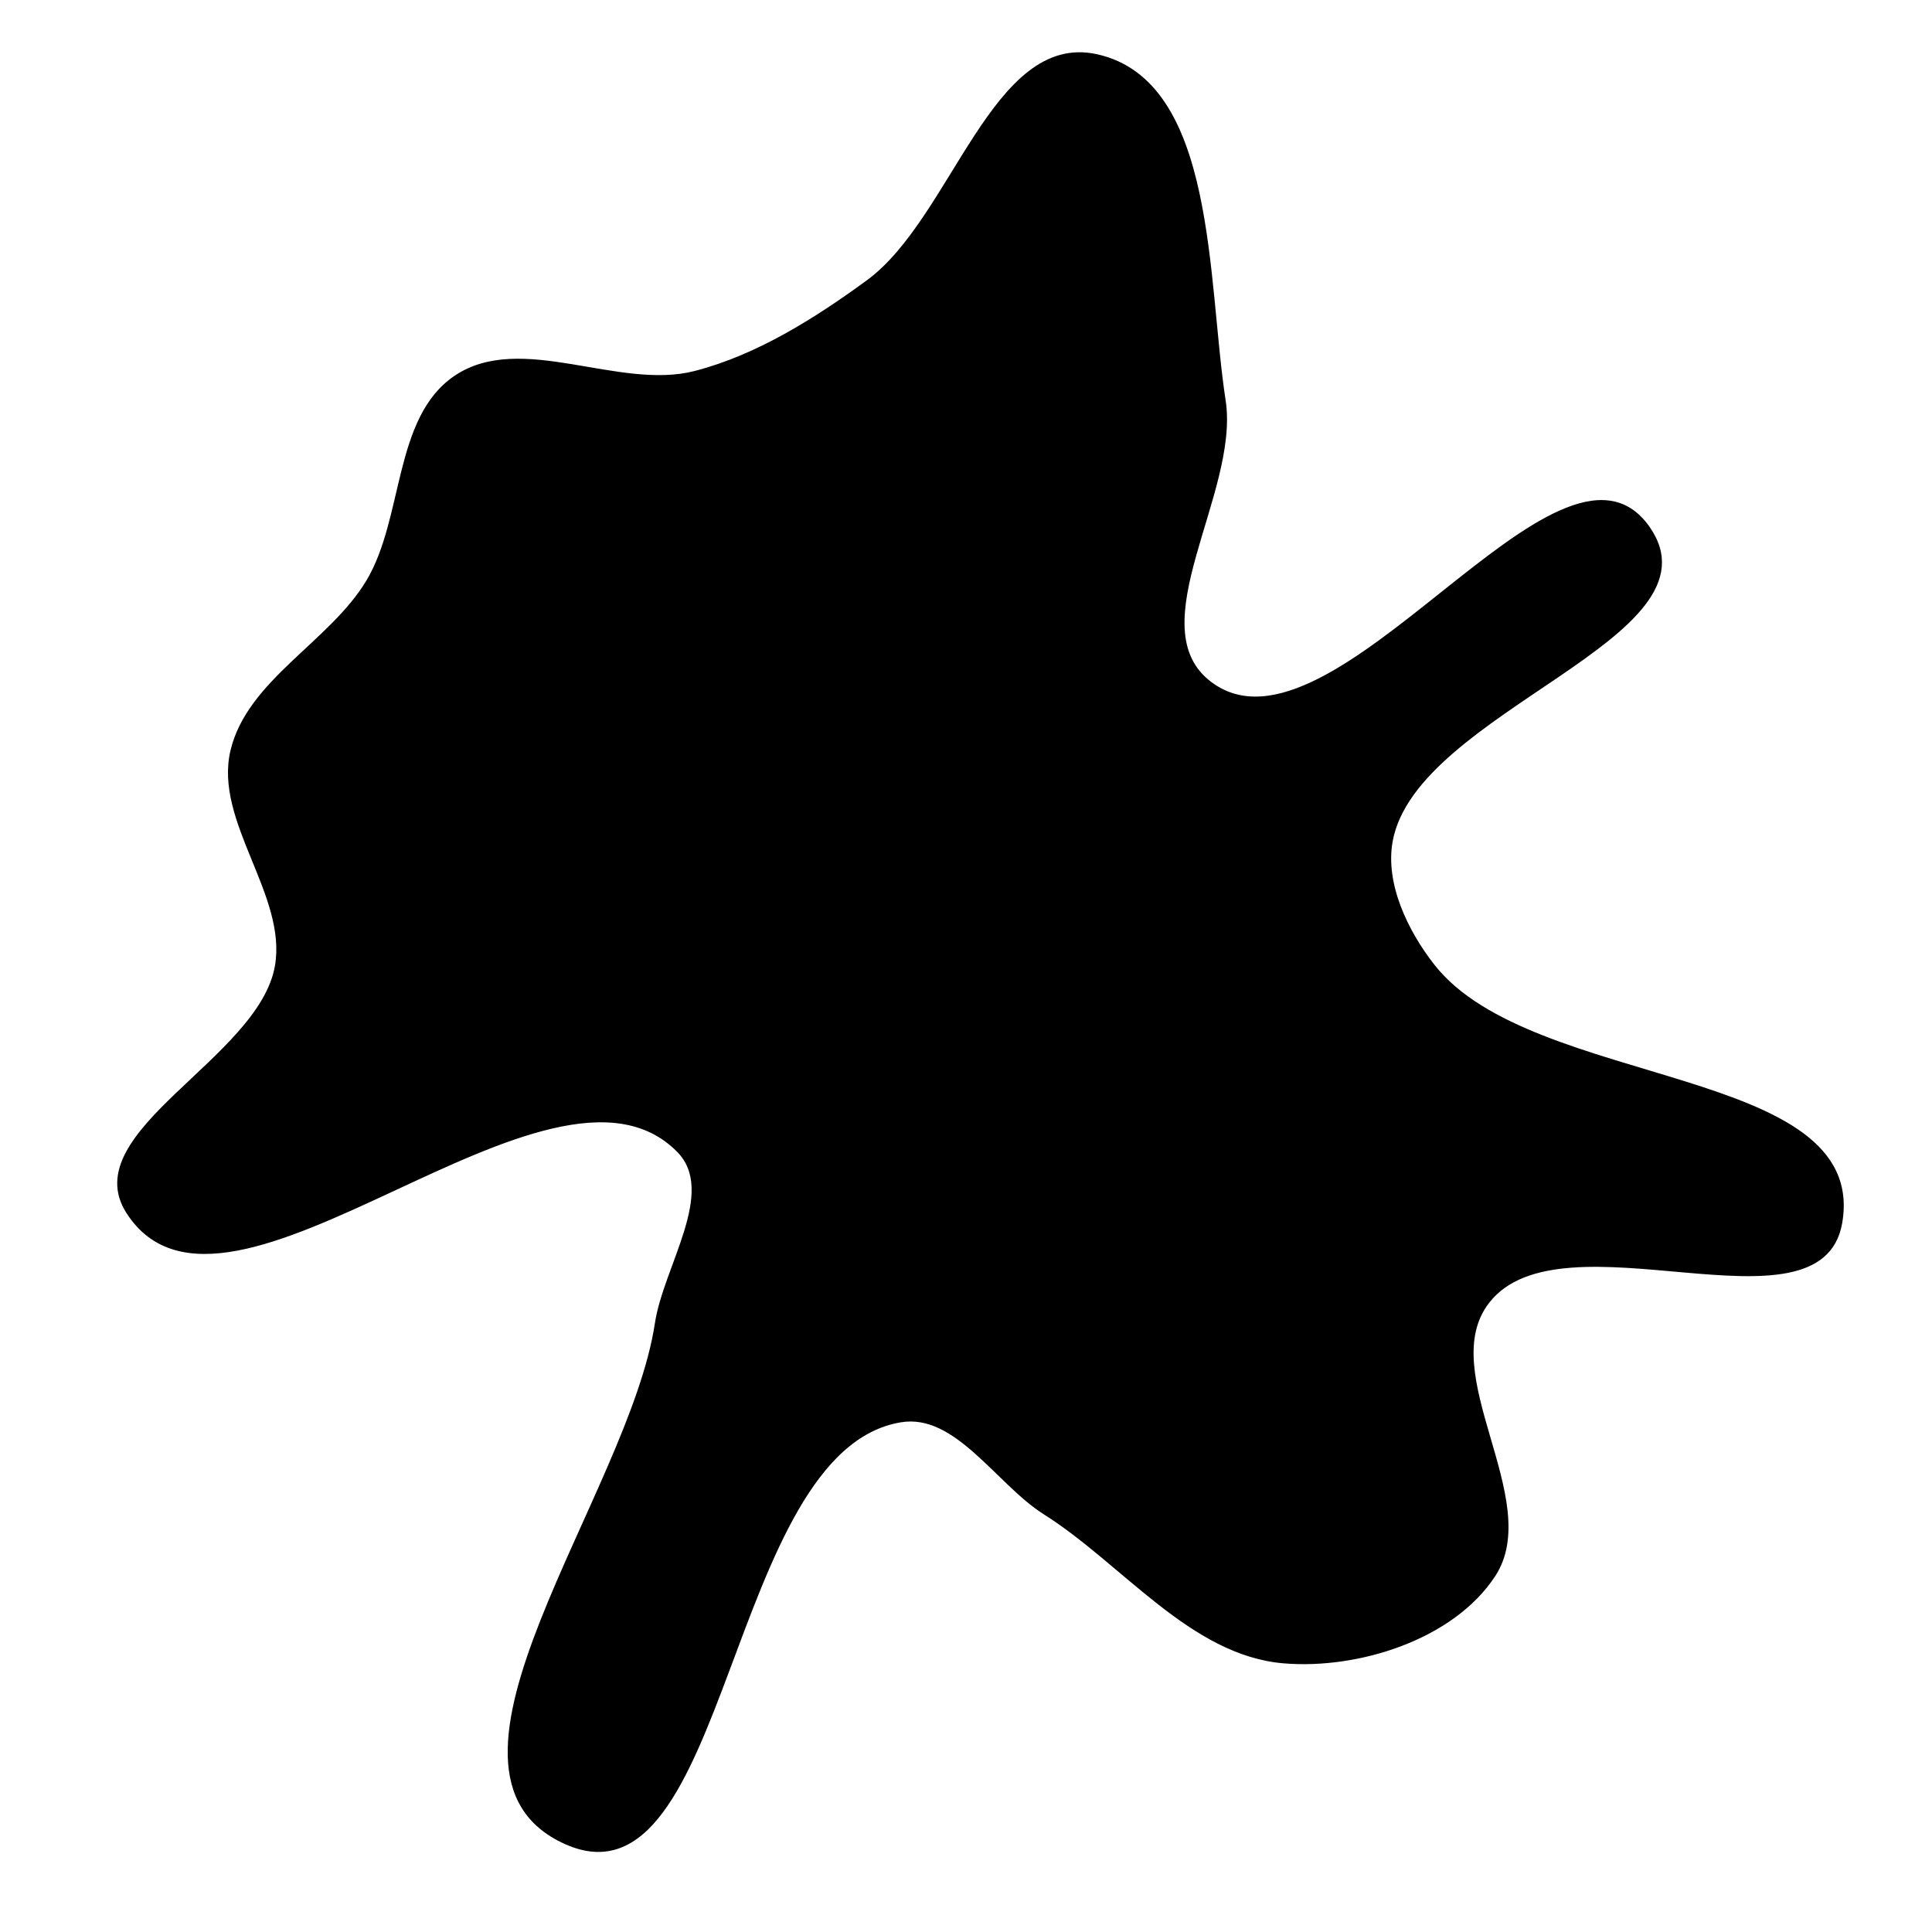 <svg xmlns="http://www.w3.org/2000/svg" version="1.1" xmlns:xlink="http://www.w3.org/1999/xlink" viewBox="0 0 700 700" style="overflow: hidden; display: block;" width="700" height="700"><defs><linearGradient id="two-7" x1="350" y1="-350" x2="350" y2="350" spreadMethod="pad" gradientUnits="userSpaceOnUse"><stop offset="0%" stop-color="hsl(1.4, 100%, 67%)" stop-opacity="1"></stop><stop offset="100%" stop-color="hsl(167, 52%, 78%)" stop-opacity="1"></stop></linearGradient></defs><g id="two-0" transform="matrix(1 0 0 1 0 0)" opacity="1"><path transform="matrix(1 0 0 1 350 350)" id="two-11" d="M 316.966 93.07 C 309.597 135.627 215.886 87.627 189.237 121.615 C 169.037 147.377 209.249 193.405 191.321 220.796 C 176.435 243.539 142.248 254.415 115.16 252.166 C 81.601 249.379 56.984 216.247 28.507 198.274 C 11.206 187.354 -3.518 161.475 -23.7 164.836 C -87.239 175.416 -86.324 344.077 -145.086 317.694 C -202.594 291.873 -121.628 191.848 -112.225 129.514 C -109.123 108.955 -89.685 81.829 -104.271 67.011 C -150.742 19.799 -268.093 145.007 -303.785 89.199 C -322.315 60.226 -255.71 33.896 -249.885 0 C -245.428 -25.933 -272.136 -52.516 -265.974 -78.097 C -259.905 -103.29 -230.19 -117.144 -216.843 -139.357 C -203.132 -162.177 -207.068 -198.62 -184.971 -213.468 C -161.208 -229.437 -125.957 -207.963 -98.228 -215.09 C -75.63 -220.898 -54.497 -234.25 -35.66 -248.018 C -4.589 -270.725 9.866 -338.233 47.425 -329.849 C 90.326 -320.273 86.863 -248.337 93.572 -204.895 C 98.742 -171.427 61.515 -122.555 88.721 -102.389 C 133.33 -69.324 215.26 -204.286 247.22 -158.879 C 275.126 -119.232 162.766 -92.947 154.095 -45.246 C 151.275 -29.734 159.677 -12.383 169.436 -0 C 205.066 45.211 326.788 36.351 316.966 93.07 Z " fill="url(#two-7)" stroke="undefined" stroke-width="1" stroke-opacity="1" fill-opacity="1" visibility="visible" stroke-linecap="butt" stroke-linejoin="miter" stroke-miterlimit="4"></path></g></svg>